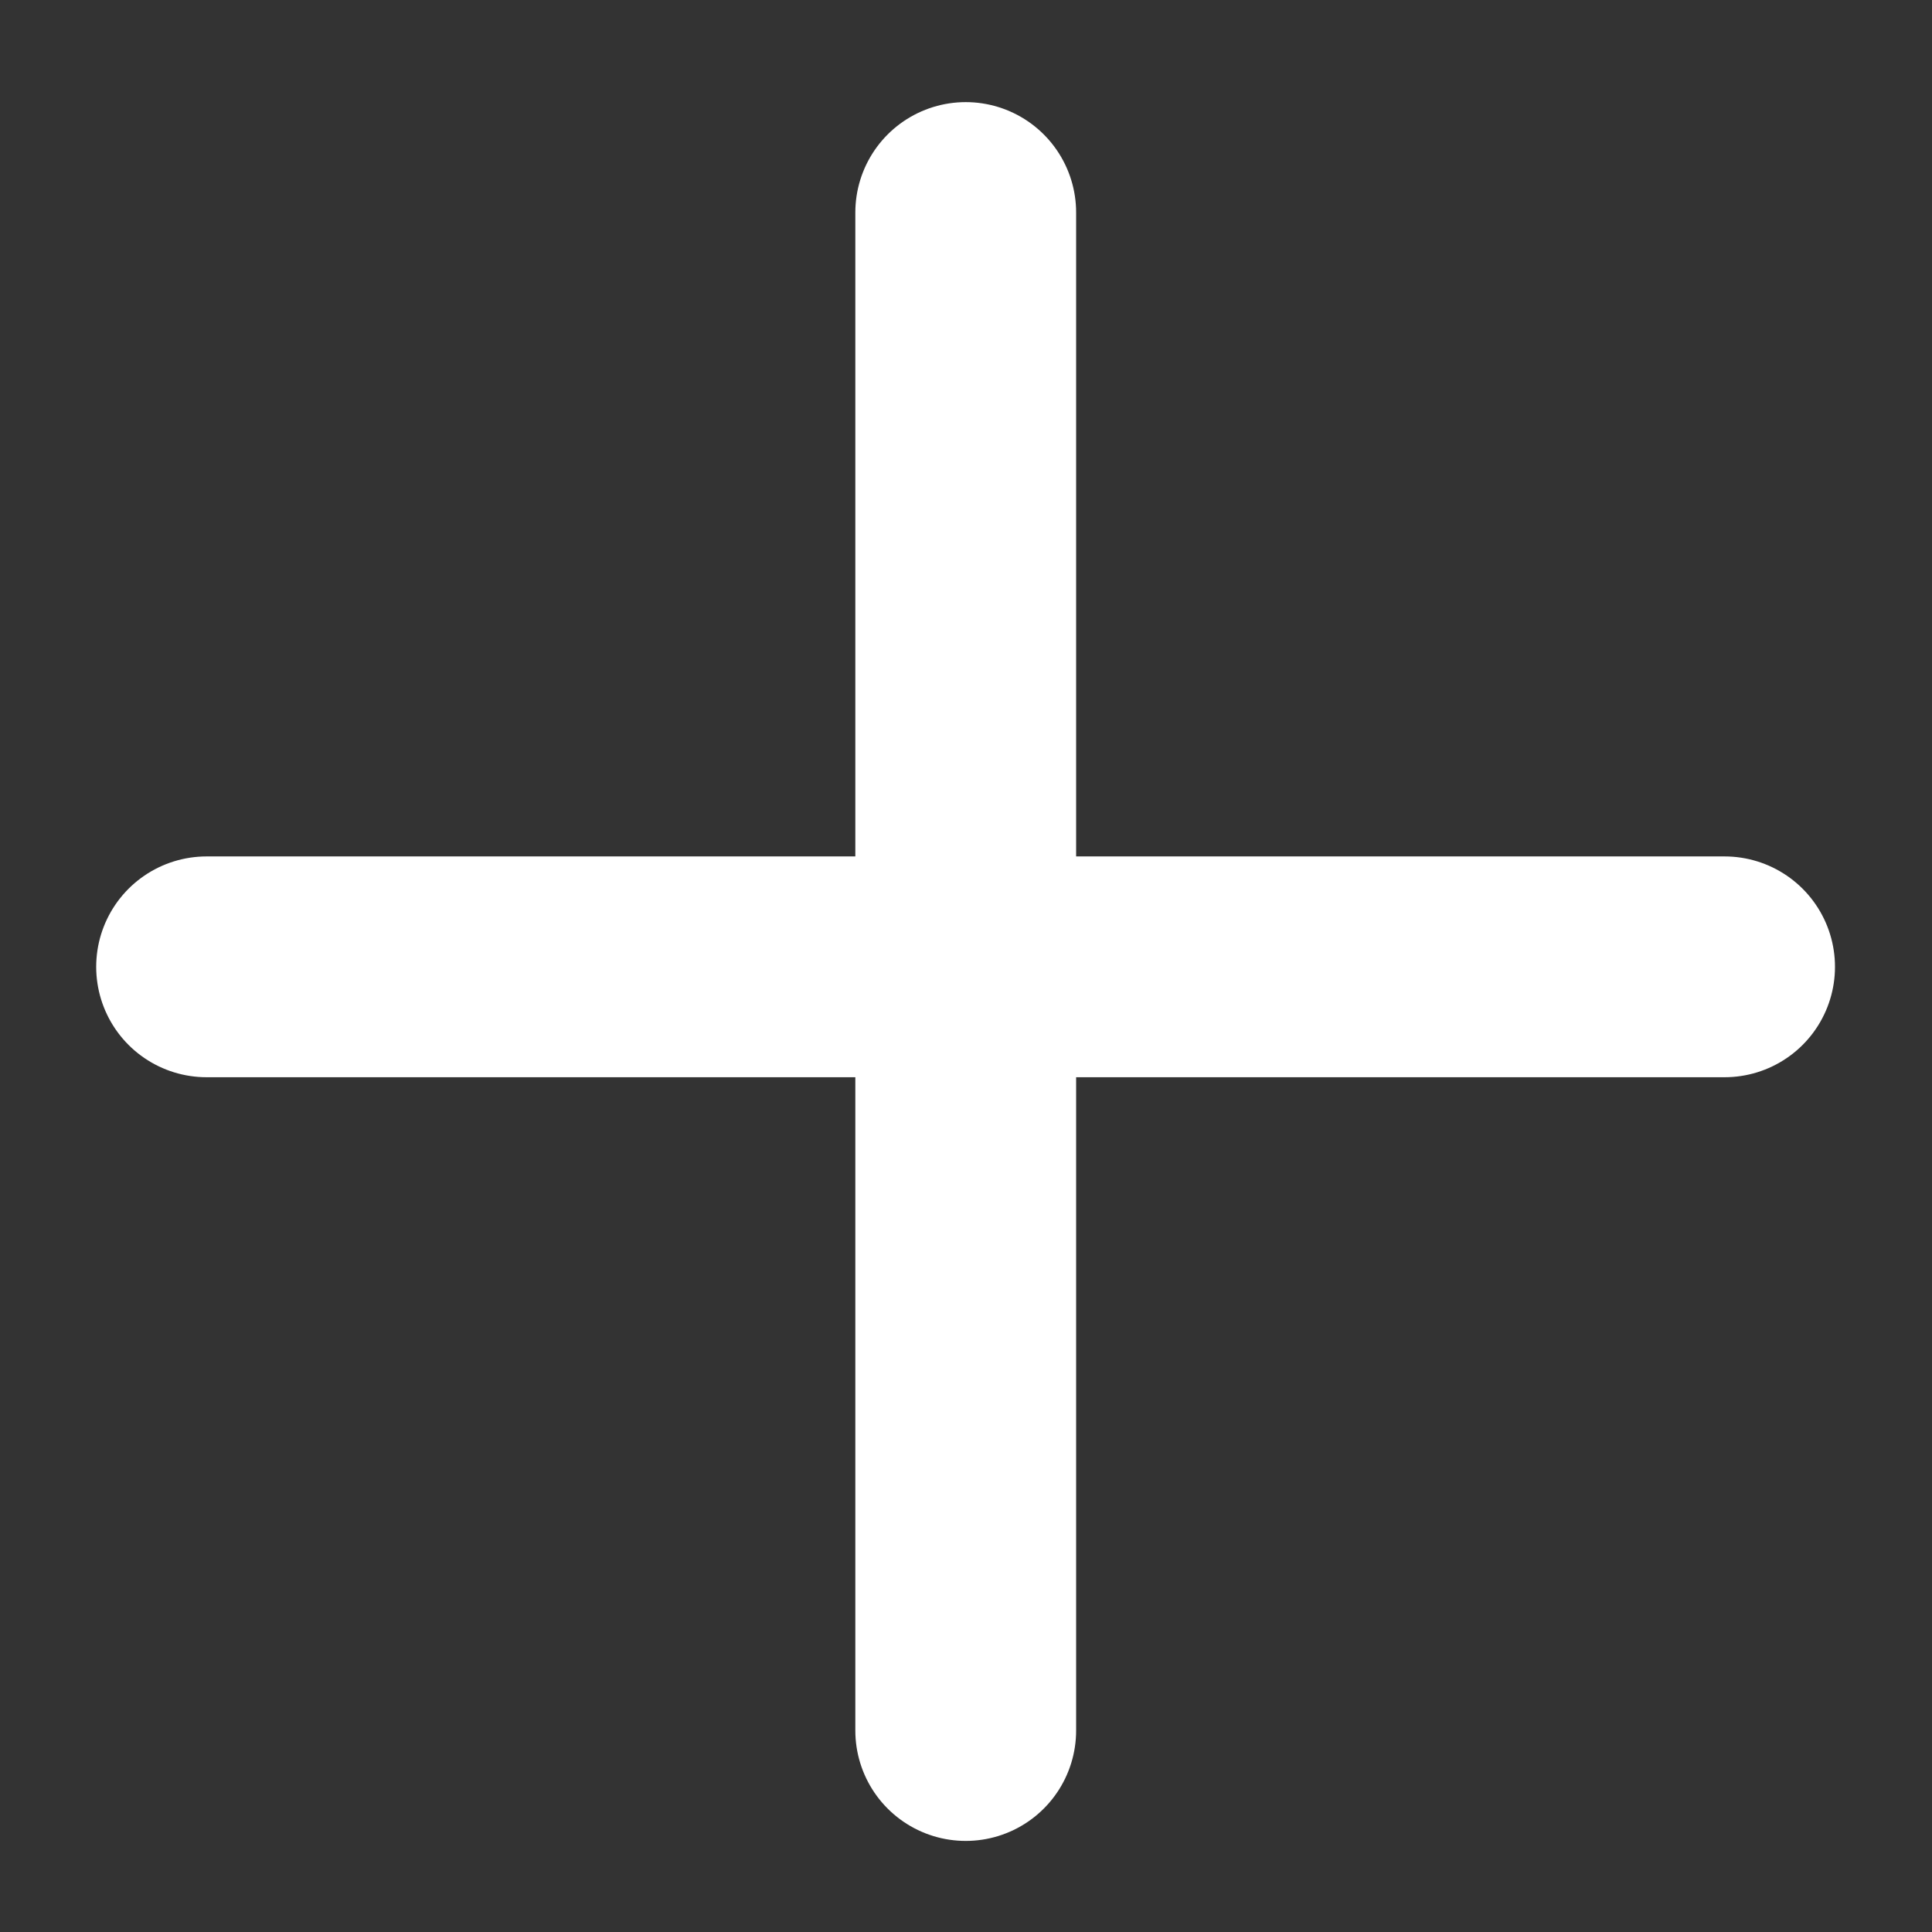 <svg width="14" height="14" viewBox="0 0 14 14" fill="none" xmlns="http://www.w3.org/2000/svg">
<rect x="0" y="0" width="14" height="14" fill="#333333" stroke="none"/>
<g clip-path="url(#clip0_67_1185)">
<path d="M6.998 1.54V12.54" stroke="white" stroke-width="1.6" stroke-linecap="round" stroke-linejoin="round"/>
<path d="M1.497 7.006H12.497" stroke="white" stroke-width="1.6" stroke-linecap="round" stroke-linejoin="round"/>
</g>
<defs>
<clipPath id="clip0_67_1185">
<rect width="14" height="14" fill="white"/>
</clipPath>
</defs>
</svg>
